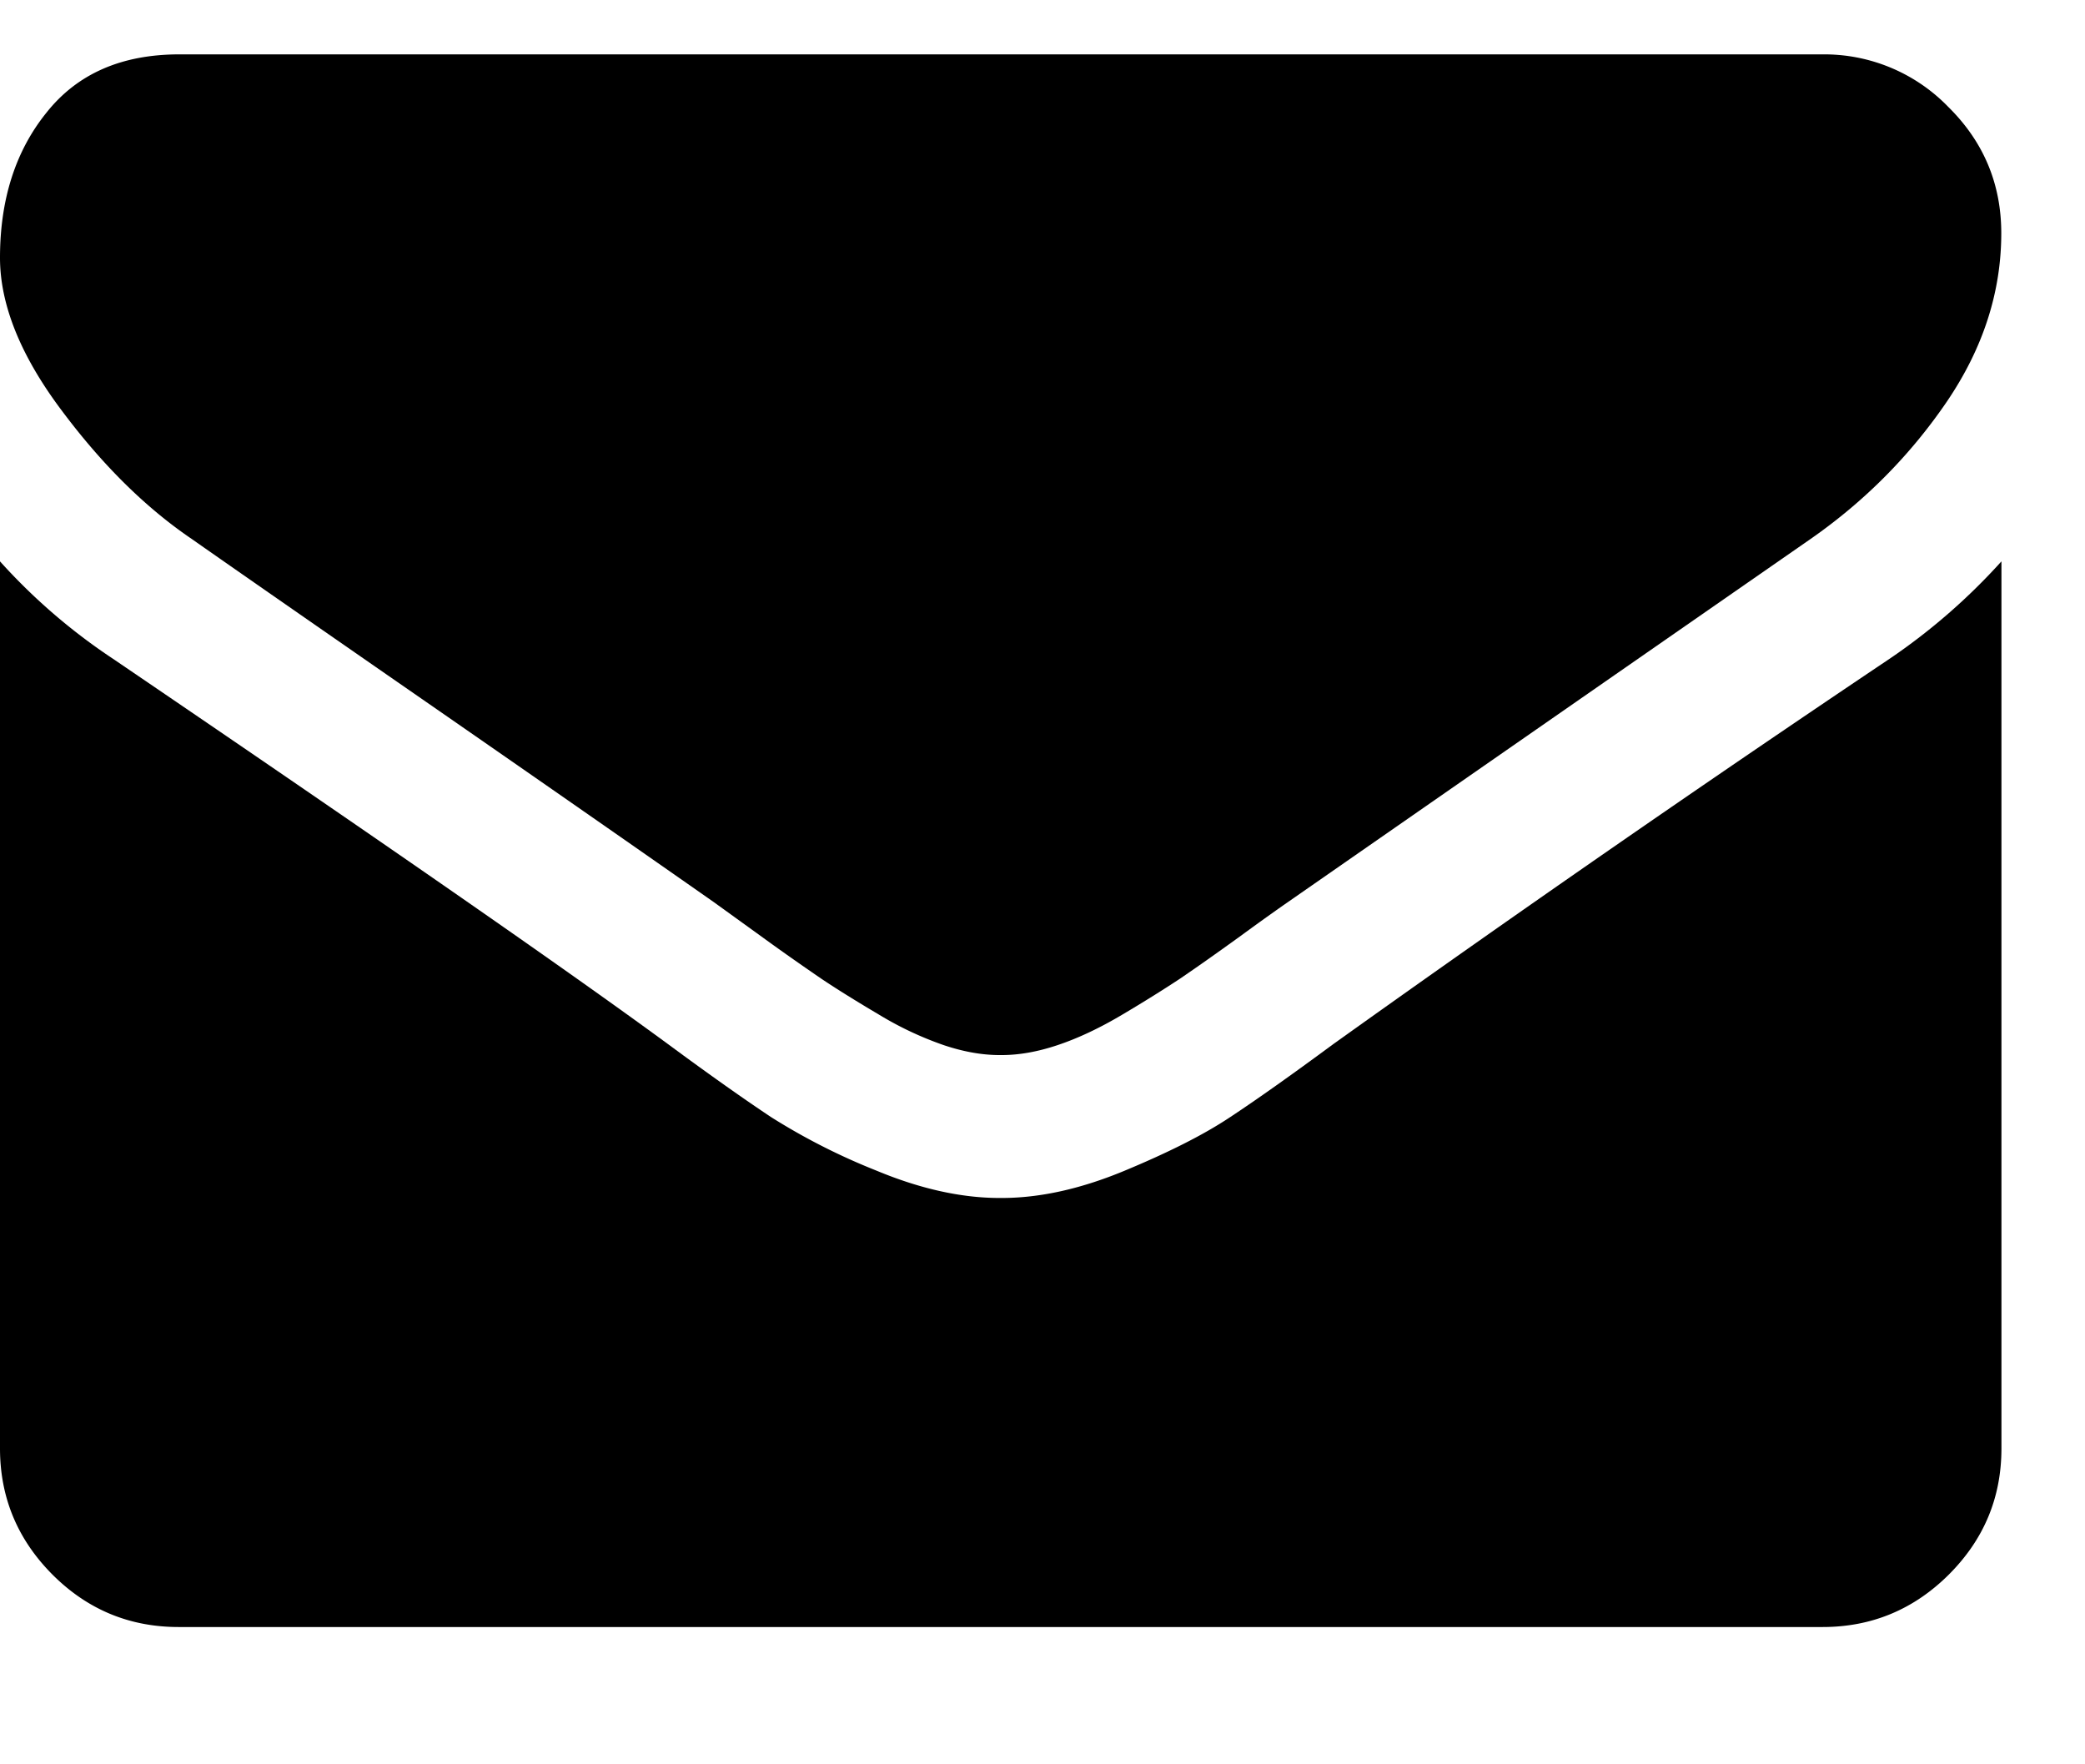 <svg xmlns="http://www.w3.org/2000/svg" width="13" height="11" viewBox="0 0 13 11">
    <g fill="#000" fill-rule="nonzero">
        <path d="M1.198 3.362c.158.111.633.442 1.427.992s1.402.974 1.825 1.27l.295.213c.151.11.277.197.376.265.1.067.221.142.363.226a2.1 2.1 0 0 0 .4.188c.125.042.241.062.348.062h.014c.107 0 .223-.02.348-.062.126-.042.26-.105.4-.188.142-.084.263-.16.363-.226.1-.068.225-.156.376-.265.15-.11.25-.18.296-.212a6158.4 6158.4 0 0 1 3.259-2.264c.339-.236.622-.522.85-.856.227-.334.34-.685.34-1.051 0-.307-.11-.57-.33-.787a1.076 1.076 0 0 0-.784-.328H1.114C.757.34.482.46.29.702.096.942 0 1.245 0 1.607c0 .292.128.61.383.95.255.342.527.61.815.805z"/>
        <path d="M11.782 4.107a144.722 144.722 0 0 0-3.468 2.402c-.264.195-.479.347-.644.456-.165.11-.384.22-.658.334-.274.114-.529.17-.766.17h-.014c-.236 0-.492-.056-.766-.17a3.977 3.977 0 0 1-.658-.334c-.164-.109-.38-.261-.644-.456-.627-.46-1.78-1.26-3.46-2.402A3.688 3.688 0 0 1 0 3.5V9.03c0 .306.109.568.327.787.218.218.48.327.787.327h10.25c.307 0 .569-.11.787-.327.219-.219.328-.48.328-.787V3.5a3.84 3.84 0 0 1-.697.607z"/>
    </g>
</svg>

